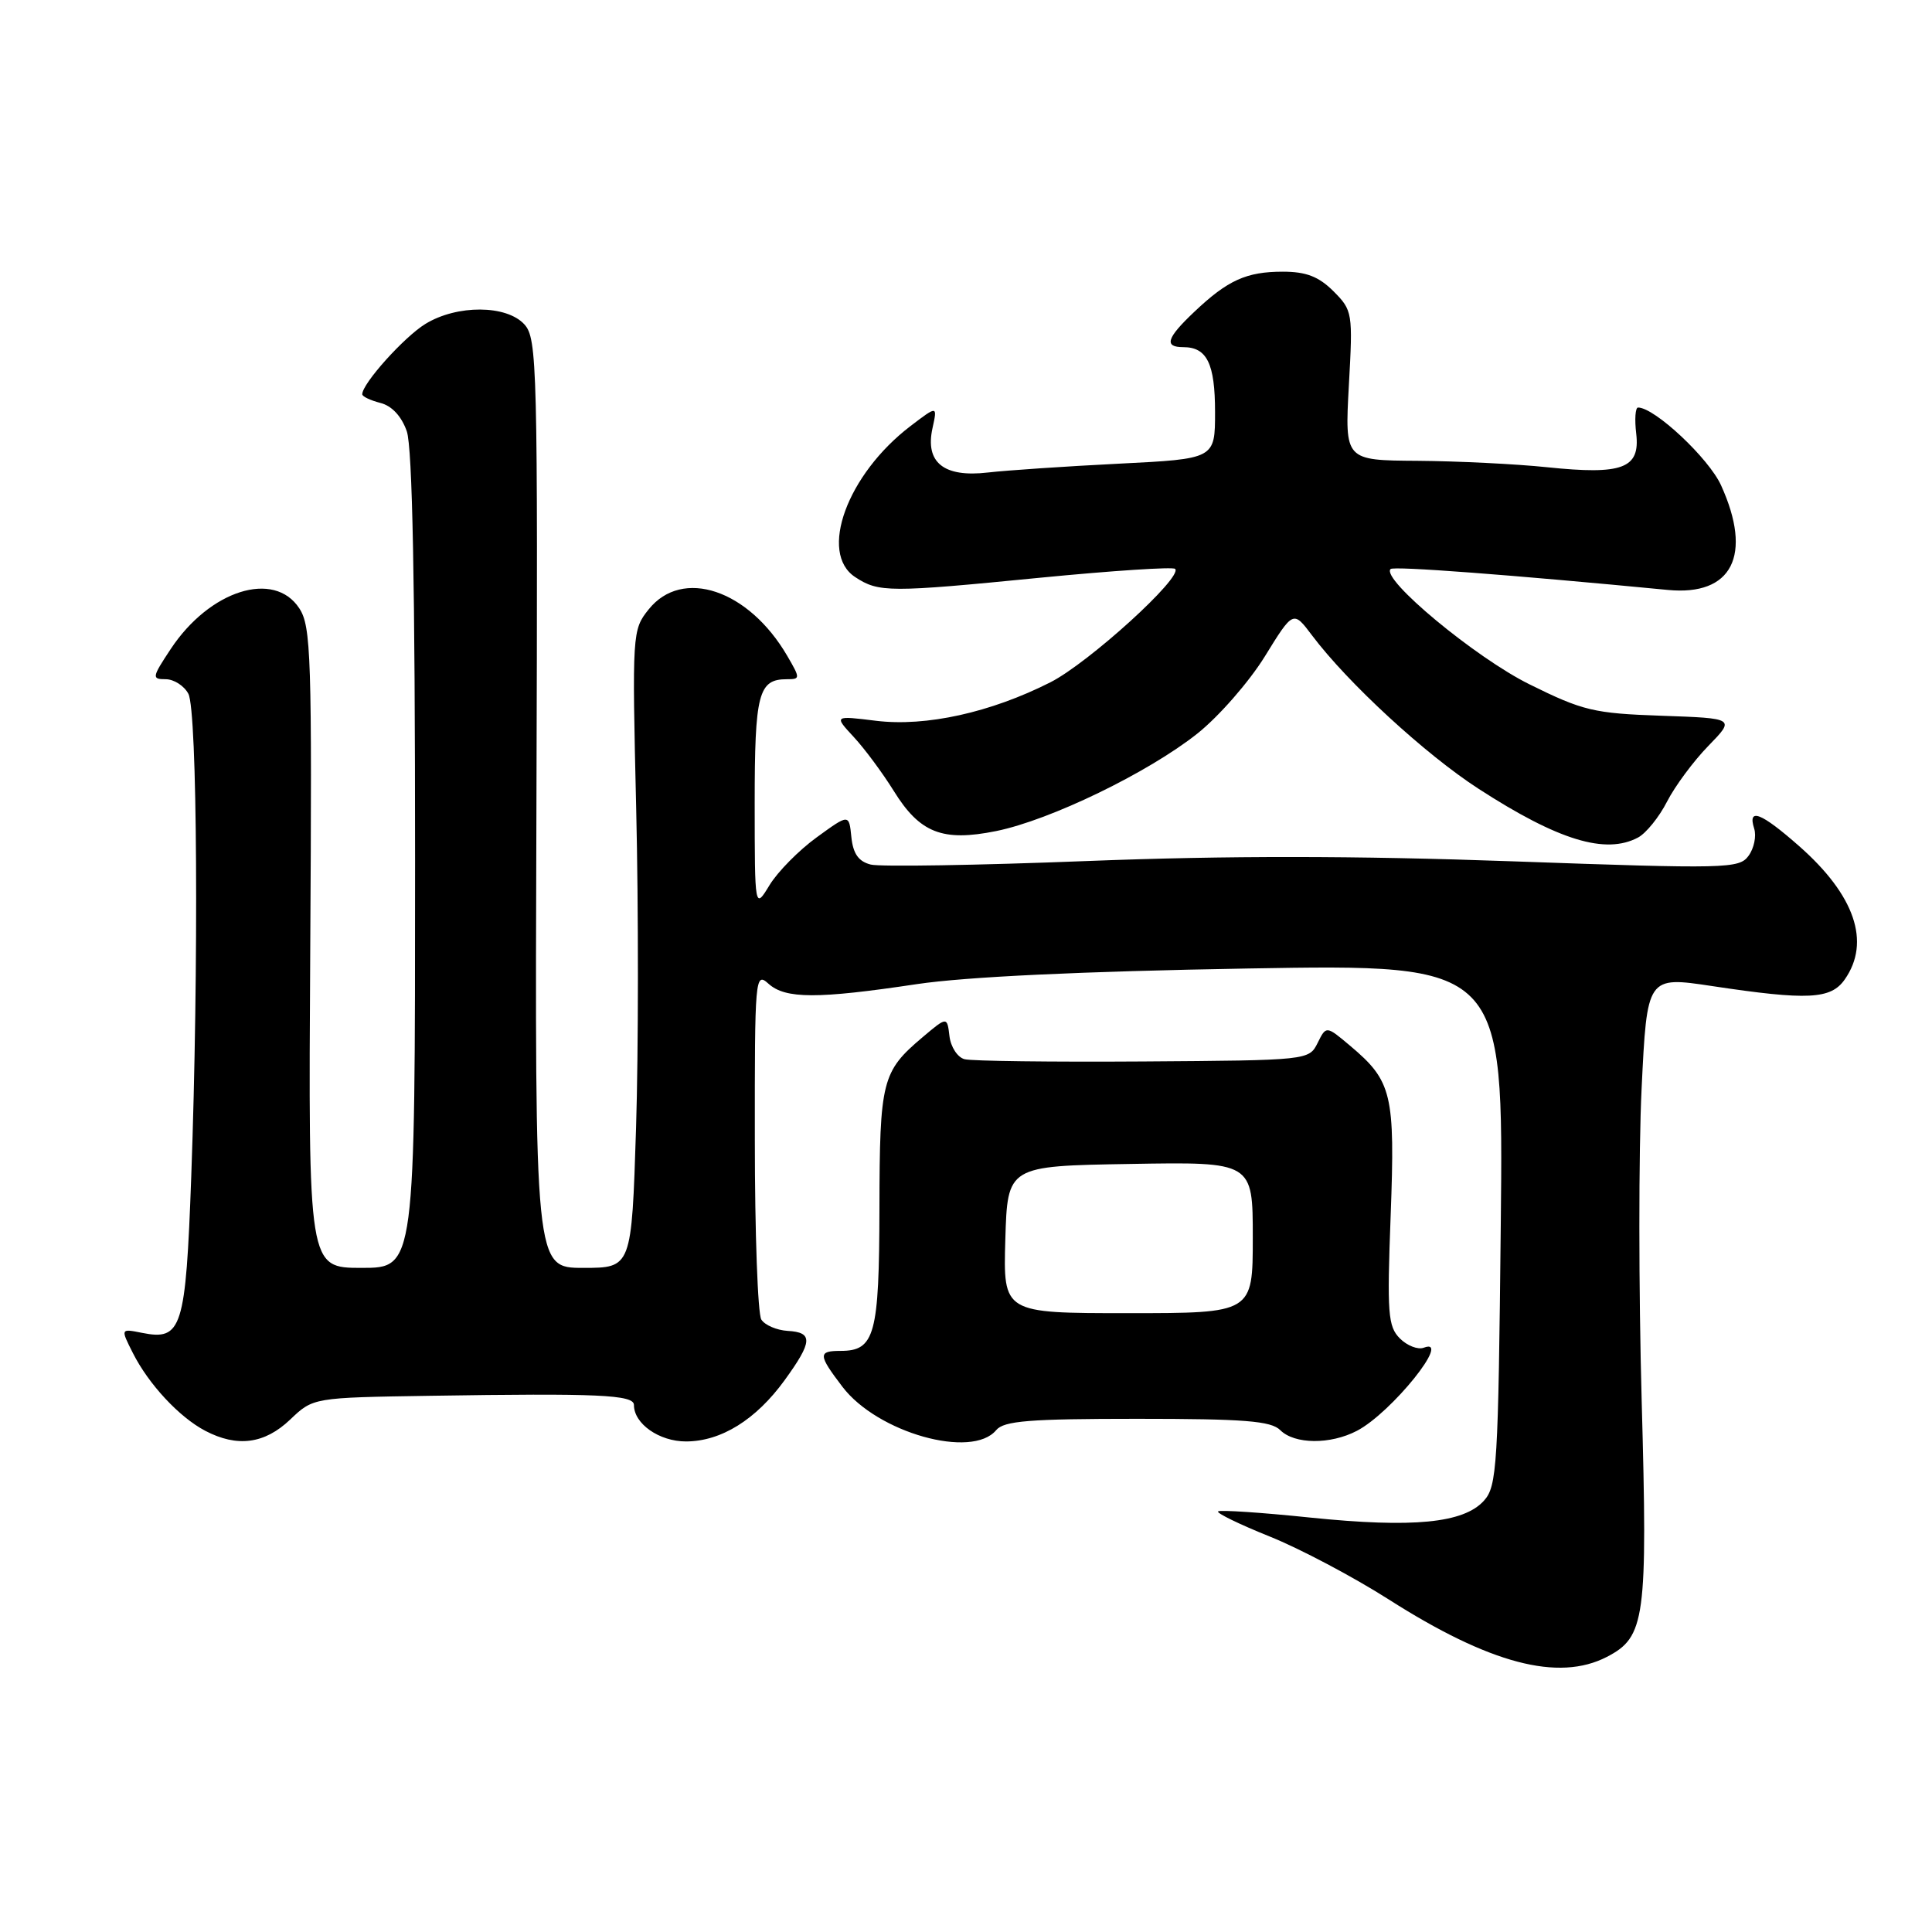 <?xml version="1.0" encoding="UTF-8" standalone="no"?>
<!DOCTYPE svg PUBLIC "-//W3C//DTD SVG 1.1//EN" "http://www.w3.org/Graphics/SVG/1.1/DTD/svg11.dtd" >
<svg xmlns="http://www.w3.org/2000/svg" xmlns:xlink="http://www.w3.org/1999/xlink" version="1.1" viewBox="0 0 256 256">
 <g >
 <path fill="currentColor"
d=" M 212.91 219.55 C 218.01 216.91 218.33 214.55 217.53 185.58 C 217.13 171.07 217.12 152.49 217.52 144.28 C 218.24 129.36 218.24 129.36 226.87 130.66 C 239.56 132.57 242.60 132.42 244.44 129.78 C 247.91 124.83 245.78 118.61 238.39 112.11 C 233.34 107.66 231.54 106.97 232.44 109.80 C 232.75 110.79 232.42 112.41 231.69 113.40 C 230.45 115.11 228.80 115.14 200.44 114.13 C 179.55 113.38 162.51 113.37 144.06 114.09 C 129.52 114.66 116.61 114.87 115.38 114.56 C 113.76 114.15 113.04 113.13 112.81 110.91 C 112.50 107.84 112.50 107.84 108.22 110.95 C 105.86 112.66 103.05 115.51 101.97 117.28 C 100.01 120.50 100.01 120.50 100.00 106.45 C 100.00 91.89 100.49 90.00 104.26 90.00 C 106.05 90.00 106.06 89.90 104.31 86.90 C 99.19 78.12 90.40 75.18 85.95 80.75 C 83.78 83.46 83.75 83.87 84.30 107.23 C 84.61 120.28 84.60 139.30 84.28 149.48 C 83.69 168.00 83.69 168.00 77.28 168.00 C 70.87 168.00 70.87 168.00 71.08 106.49 C 71.27 48.52 71.18 44.86 69.49 42.99 C 67.13 40.39 60.57 40.35 56.37 42.92 C 53.57 44.63 48.00 50.82 48.00 52.24 C 48.00 52.54 49.08 53.05 50.40 53.39 C 51.92 53.77 53.20 55.15 53.90 57.14 C 54.65 59.29 55.00 77.57 55.00 114.15 C 55.00 168.00 55.00 168.00 47.92 168.00 C 40.85 168.00 40.85 168.00 41.11 125.61 C 41.35 87.04 41.22 82.98 39.66 80.61 C 36.32 75.50 27.78 78.20 22.62 86.00 C 20.13 89.76 20.09 90.00 21.95 90.00 C 23.04 90.00 24.40 90.87 24.96 91.93 C 26.15 94.15 26.35 128.05 25.34 155.93 C 24.61 176.07 24.10 177.67 18.82 176.61 C 15.97 176.04 15.97 176.04 17.60 179.27 C 19.69 183.42 23.76 187.79 27.20 189.59 C 31.44 191.81 35.06 191.33 38.45 188.10 C 41.50 185.19 41.50 185.19 57.00 184.95 C 79.29 184.60 84.00 184.81 84.00 186.17 C 84.00 188.66 87.35 191.00 90.90 191.00 C 95.55 190.99 100.17 188.12 103.97 182.88 C 107.68 177.76 107.76 176.54 104.37 176.35 C 102.92 176.26 101.35 175.59 100.88 174.85 C 100.41 174.11 100.02 163.42 100.02 151.10 C 100.00 129.45 100.06 128.75 101.83 130.35 C 104.07 132.37 108.30 132.38 121.50 130.40 C 128.02 129.43 143.27 128.71 165.36 128.33 C 199.22 127.75 199.22 127.75 198.86 162.27 C 198.53 194.27 198.36 196.94 196.63 198.85 C 193.94 201.83 187.24 202.48 173.65 201.09 C 167.13 200.41 161.62 200.05 161.40 200.27 C 161.17 200.49 164.25 201.99 168.23 203.59 C 172.22 205.19 179.31 208.94 183.99 211.92 C 197.40 220.47 206.50 222.86 212.91 219.55 Z  M 132.00 189.50 C 133.02 188.27 136.40 188.00 150.69 188.00 C 164.87 188.00 168.42 188.28 169.64 189.50 C 171.53 191.39 176.28 191.43 179.80 189.59 C 184.38 187.20 192.49 177.11 188.65 178.58 C 187.89 178.87 186.46 178.32 185.49 177.35 C 183.91 175.76 183.78 174.05 184.27 161.06 C 184.87 144.96 184.46 143.25 178.90 138.57 C 175.73 135.90 175.73 135.90 174.59 138.20 C 173.45 140.49 173.32 140.50 151.47 140.65 C 139.39 140.73 128.74 140.60 127.81 140.35 C 126.88 140.11 125.98 138.73 125.81 137.30 C 125.50 134.69 125.50 134.69 122.23 137.45 C 116.86 141.99 116.56 143.18 116.53 160.09 C 116.50 176.89 115.92 179.00 111.38 179.00 C 108.37 179.00 108.40 179.52 111.63 183.76 C 116.27 189.85 128.79 193.37 132.00 189.50 Z  M 217.06 110.97 C 218.12 110.40 219.85 108.26 220.89 106.22 C 221.94 104.17 224.40 100.85 226.36 98.84 C 229.92 95.18 229.92 95.18 220.15 94.84 C 211.20 94.53 209.74 94.18 202.67 90.68 C 195.52 87.15 182.95 76.71 184.26 75.40 C 184.67 74.99 200.14 76.16 221.00 78.17 C 229.51 78.99 232.27 73.59 228.05 64.31 C 226.43 60.73 219.25 54.00 217.05 54.00 C 216.69 54.00 216.58 55.57 216.81 57.48 C 217.34 62.07 215.00 62.95 205.00 61.91 C 200.88 61.48 193.15 61.10 187.84 61.06 C 178.19 61.00 178.19 61.00 178.73 51.09 C 179.27 41.43 179.22 41.13 176.69 38.59 C 174.73 36.64 173.07 36.00 169.98 36.00 C 165.16 36.00 162.68 37.12 158.25 41.32 C 154.57 44.80 154.20 46.00 156.80 46.00 C 159.93 46.00 161.00 48.18 161.00 54.60 C 161.00 60.80 161.00 60.80 148.25 61.44 C 141.24 61.79 133.43 62.32 130.90 62.61 C 125.06 63.29 122.56 61.29 123.56 56.74 C 124.22 53.73 124.22 53.73 120.64 56.46 C 112.25 62.86 108.44 73.28 113.32 76.47 C 116.44 78.52 117.82 78.52 137.84 76.55 C 147.38 75.62 155.42 75.09 155.71 75.38 C 156.78 76.45 144.25 87.84 139.18 90.41 C 131.26 94.42 122.69 96.31 116.10 95.51 C 110.50 94.82 110.50 94.82 113.13 97.66 C 114.58 99.22 116.95 102.43 118.42 104.79 C 121.88 110.38 124.88 111.56 132.00 110.12 C 139.16 108.67 152.14 102.38 158.66 97.20 C 161.50 94.94 165.51 90.35 167.59 86.99 C 171.36 80.88 171.36 80.88 173.85 84.19 C 178.60 90.50 188.86 99.95 195.92 104.52 C 206.49 111.36 212.76 113.27 217.06 110.97 Z  M 133.21 164.25 C 133.50 154.50 133.50 154.50 149.75 154.23 C 166.00 153.95 166.00 153.95 166.00 163.98 C 166.00 174.00 166.00 174.00 149.46 174.00 C 132.93 174.00 132.93 174.00 133.21 164.25 Z "/>
</g>
</svg>